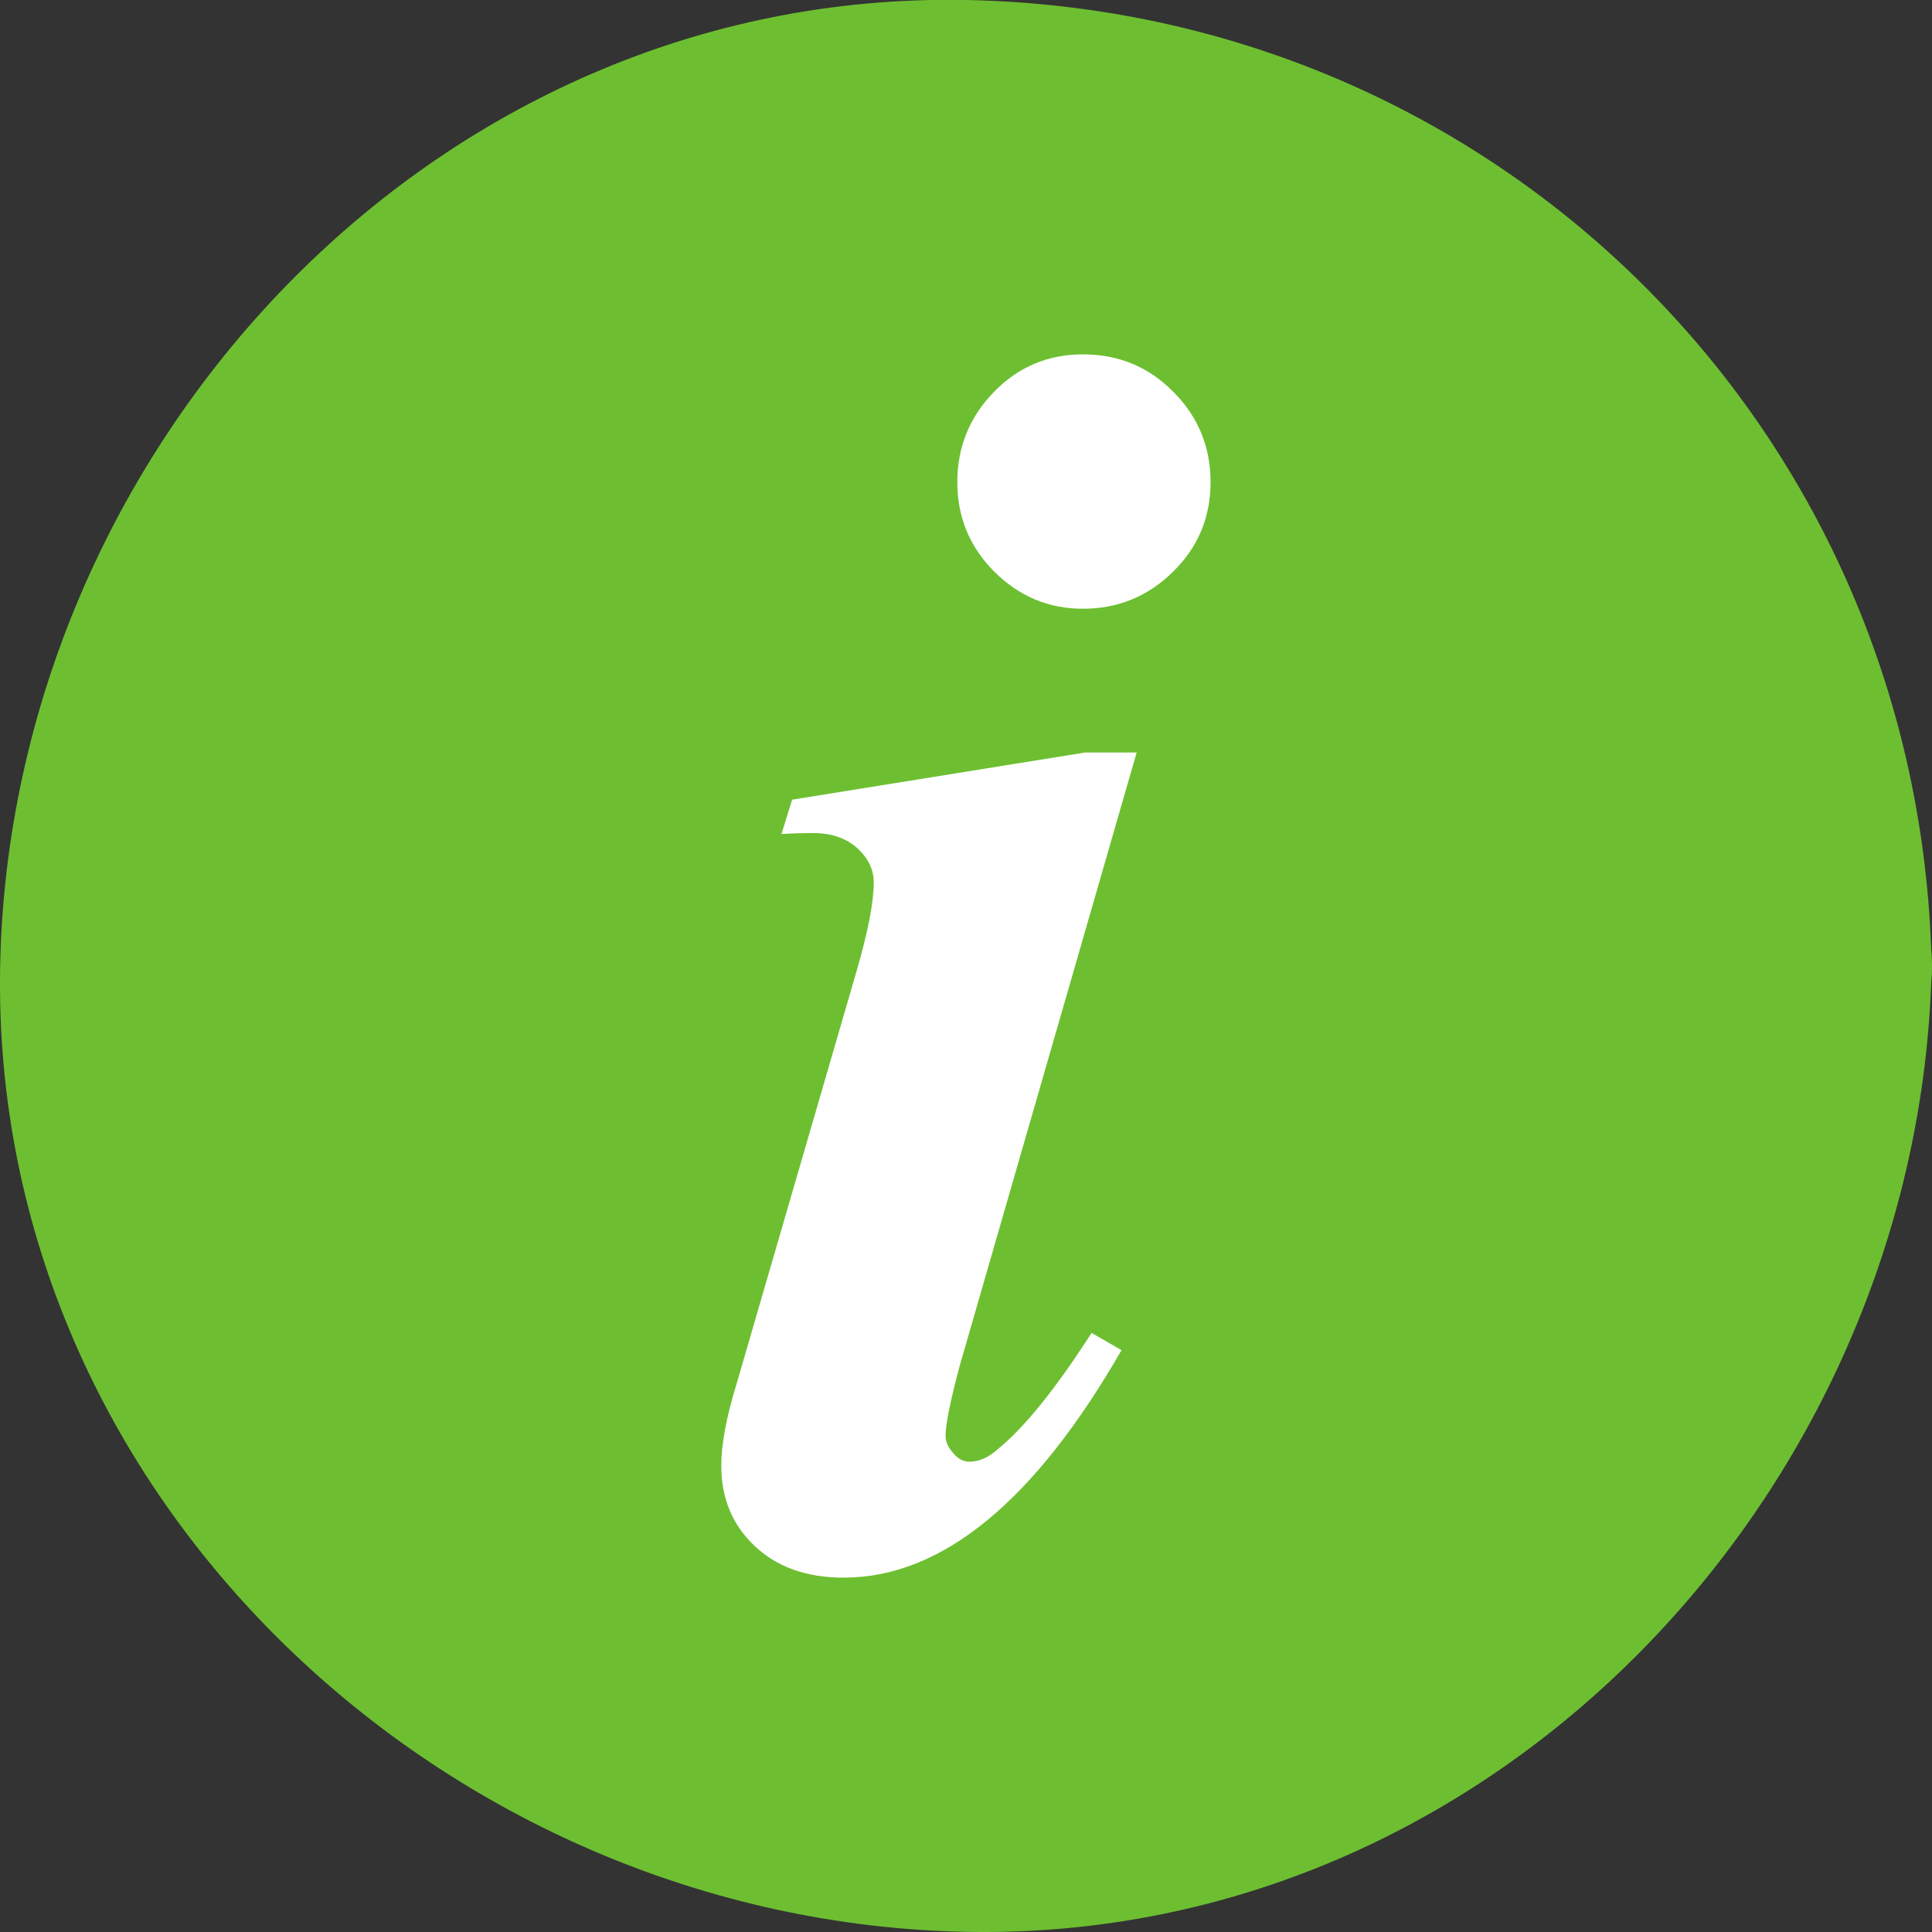 <svg xmlns="http://www.w3.org/2000/svg" width="12" height="12" viewBox="0 0 12 12">
    <rect x="0" y="0" width="12" height="12" fill="#333333" stroke="none"/>
    <g fill="none" fill-rule="evenodd">
        <g fill-rule="nonzero">
            <g>
                <g>
                    <path fill="#6DBF31" d="M11.995 5.9C11.881 2.634 9.28.063 6 0 2.688-.063.063 2.784.001 6.001c-.064 3.311 2.783 5.936 6 5.998 3.277.063 5.88-2.724 5.994-5.898.004-.032.005-.066.005-.1 0-.036-.001-.07-.005-.102z" transform="translate(-522 -667) translate(395 667) translate(127)"/>
                    <path fill="#FFF" d="M5.92 9.025c.03.036.064.054.1.054.062 0 .122-.027.18-.08.164-.134.357-.373.58-.72l.186.107c-.542.942-1.117 1.413-1.726 1.413-.231 0-.415-.066-.553-.197-.138-.13-.207-.297-.207-.497 0-.133.031-.302.094-.506l.746-2.566c.071-.244.107-.428.107-.553 0-.08-.035-.15-.103-.213-.07-.062-.162-.093-.277-.093-.058 0-.122.002-.193.006l.066-.213 1.82-.293h.32l-1.1 3.812c-.058.218-.087.362-.087.433 0 .036.016.071.047.106zM7.286 3.551c-.155.153-.342.23-.56.23-.213 0-.396-.077-.55-.23-.153-.153-.23-.339-.23-.556 0-.218.076-.405.227-.56.151-.156.336-.234.553-.234.222 0 .41.078.563.234.154.155.23.342.23.56 0 .217-.077.403-.233.556z" transform="translate(-522 -667) translate(395 667) translate(127)"/>
                </g>
            </g>
        </g>
    </g>
</svg>
